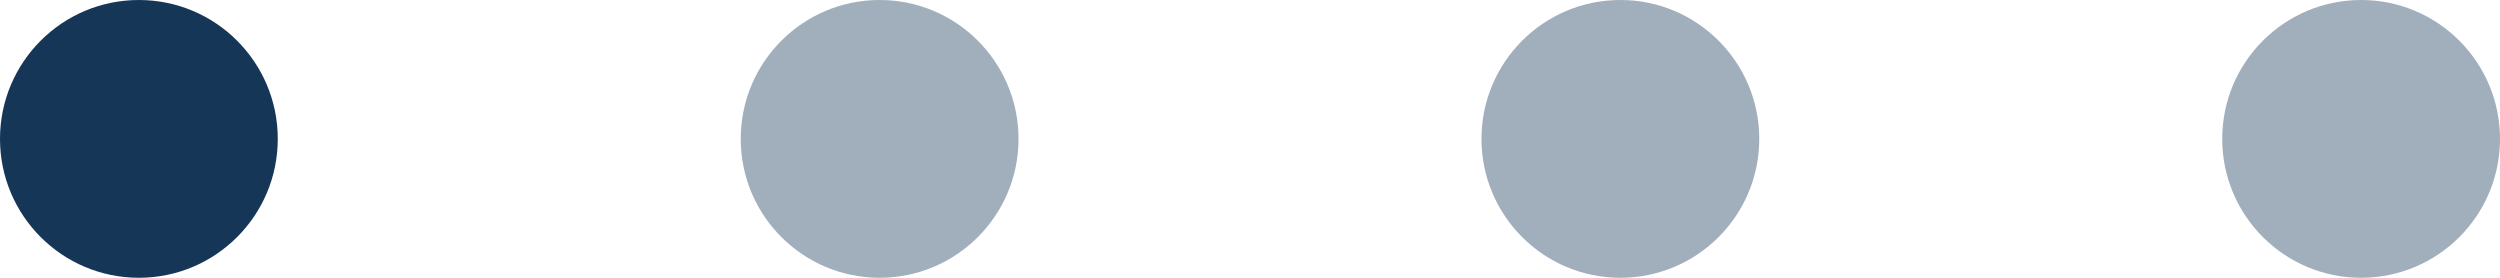 <svg id="Dots" xmlns="http://www.w3.org/2000/svg" width="54" height="6" viewBox="0 0 54 6">
  <circle id="Ellipse_8" data-name="Ellipse 8" cx="3" cy="3" r="3" fill="#153657"/>
  <circle id="Ellipse_9" data-name="Ellipse 9" cx="3" cy="3" r="3" transform="translate(16)" fill="#153657" opacity="0.4"/>
  <circle id="Ellipse_10" data-name="Ellipse 10" cx="3" cy="3" r="3" transform="translate(32)" fill="#153657" opacity="0.4"/>
  <circle id="Ellipse_11" data-name="Ellipse 11" cx="3" cy="3" r="3" transform="translate(48)" fill="#153657" opacity="0.4"/>
</svg>
